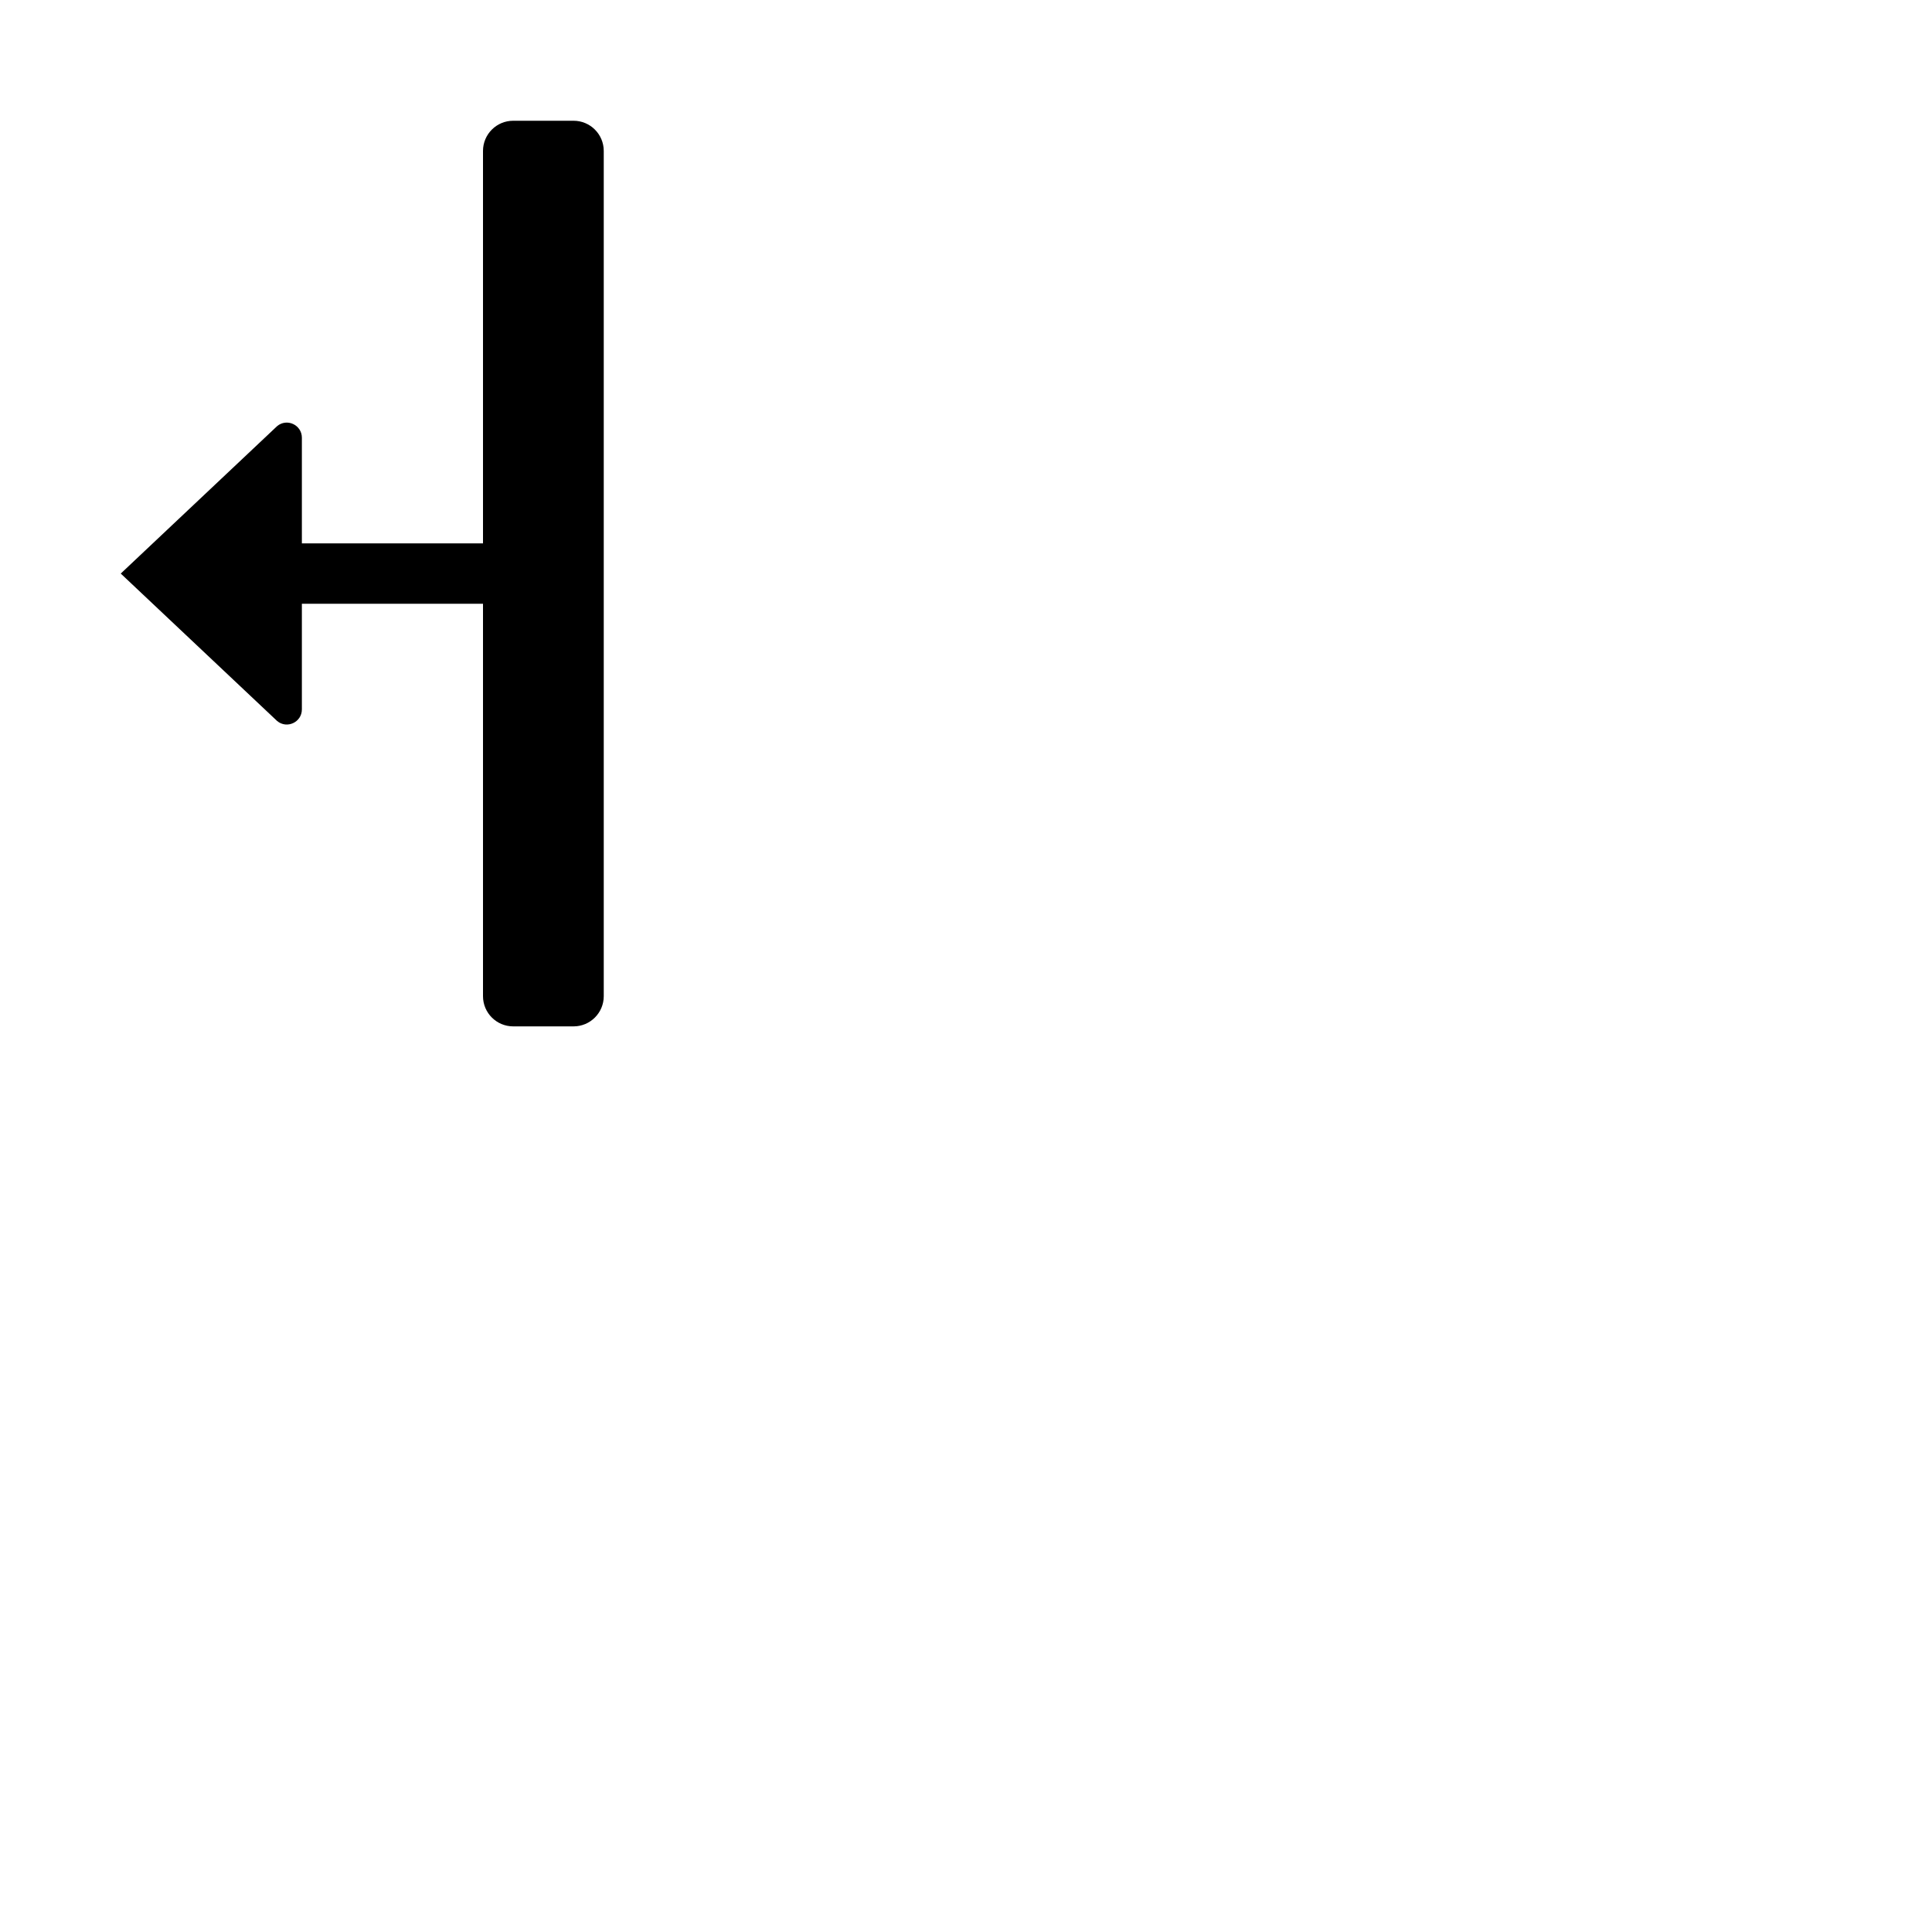 <?xml version="1.0" encoding="UTF-8"?>
<svg xmlns="http://www.w3.org/2000/svg" width="32" height="32" viewBox="0 0 32 32">
  <filter id="shadow">
    <feDropShadow dx="0" dy="0.5" stdDeviation="1.2" flood-opacity="0.7"/>
  </filter>
  <g filter="url(#shadow)">
    <path d="M9.5,2c.276,0,.5,.224,.5,.5v14c0,.276-.224,.5-.5,.5h-1c-.276,0-.5-.224-.5-.5v-6.5h-3v1.75c0,.149-.122,.25-.251,.25-.055,0-.11-.018-.159-.058l-2.59-2.442,2.59-2.442c.048-.04,.104-.058,.159-.058,.129,0,.251,.102,.251,.25v1.75h3V2.5c0-.276,.224-.5,.5-.5h1Zm0-1h-1c-.828,0-1.5,.672-1.5,1.5v5.5h-1v-.676c0-.404-.163-.806-.482-1.054-.496-.387-1.14-.336-1.569,.021l-.023,.02-.022,.021L.928,9.136c-.209,.197-.209,.53,0,.728l2.976,2.805,.022,.021,.023,.02c.428,.357,1.072,.408,1.568,.021,.319-.249,.482-.65,.482-1.054v-.677s1,0,1,0v5.5c0,.828,.672,1.5,1.5,1.5h1c.828,0,1.5-.672,1.5-1.5V2.5c0-.828-.672-1.5-1.5-1.5Z" fill="#fff" />
    <path d="M10,16.5V2.5c0-.276-.224-.5-.5-.5h-1c-.276,0-.5,.224-.5,.5v6.5h-3v-1.75c0-.212-.247-.328-.41-.192l-2.59,2.442,2.59,2.442c.163,.136,.41,.02,.41-.192v-1.75h3v6.5c0,.276,.224,.5,.5,.5h1c.276,0,.5-.224,.5-.5Z"/>
  </g>
</svg>
